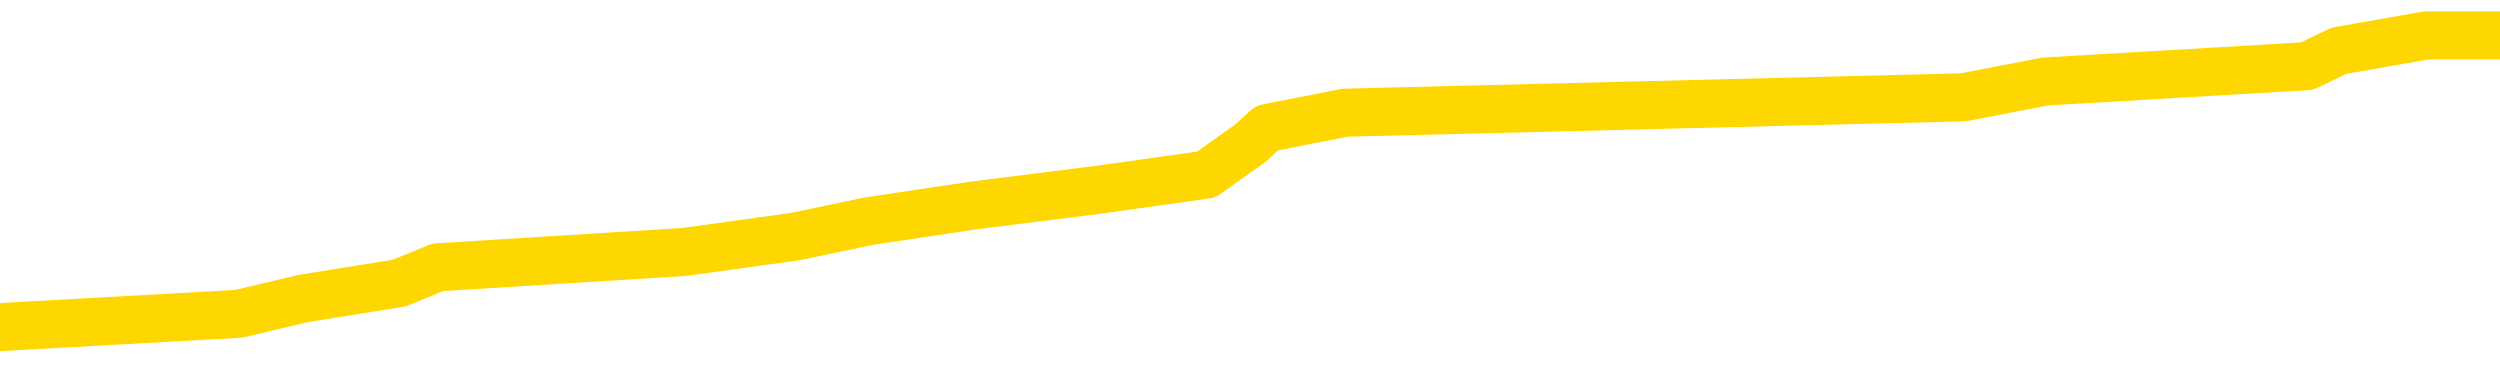 <svg xmlns="http://www.w3.org/2000/svg" version="1.1" viewBox="0 0 6500 1000">
	<path fill="none" stroke="gold" stroke-width="125" stroke-linecap="round" stroke-linejoin="round" d="M0 105967  L-911935 105967 L-911751 105927 L-911261 105846 L-910967 105806 L-910656 105725 L-910421 105685 L-910368 105605 L-910309 105524 L-910156 105484 L-910115 105404 L-909982 105363 L-909690 105323 L-909149 105323 L-908539 105283 L-908491 105283 L-907851 105243 L-907818 105243 L-907292 105243 L-907160 105202 L-906769 105122 L-906441 105041 L-906324 104961 L-906113 104880 L-905396 104880 L-904826 104840 L-904719 104840 L-904544 104800 L-904323 104719 L-903921 104679 L-903896 104599 L-902968 104518 L-902880 104438 L-902798 104357 L-902728 104277 L-902431 104237 L-902279 104156 L-900388 104196 L-900288 104196 L-900025 104196 L-899732 104237 L-899590 104156 L-899341 104156 L-899306 104116 L-899147 104076 L-898684 103995 L-898431 103955 L-898219 103874 L-897967 103834 L-897618 103794 L-896691 103713 L-896597 103633 L-896187 103593 L-895016 103512 L-893827 103472 L-893734 103391 L-893707 103311 L-893441 103230 L-893142 103150 L-893013 103070 L-892976 102989 L-892161 102989 L-891777 103029 L-890717 103070 L-890655 103070 L-890390 103874 L-889919 104639 L-889727 105404 L-889463 106168 L-889126 106128 L-888991 106088 L-888535 106047 L-887792 106007 L-887774 105967 L-887609 105886 L-887541 105886 L-887025 105846 L-885996 105846 L-885800 105806 L-885311 105766 L-884949 105725 L-884541 105725 L-884155 105766 L-882452 105766 L-882354 105766 L-882282 105766 L-882220 105766 L-882036 105725 L-881700 105725 L-881059 105685 L-880982 105645 L-880921 105645 L-880734 105605 L-880655 105605 L-880478 105564 L-880458 105524 L-880228 105524 L-879840 105484 L-878952 105484 L-878912 105444 L-878824 105404 L-878797 105323 L-877789 105283 L-877639 105202 L-877615 105162 L-877482 105122 L-877442 105082 L-876184 105041 L-876126 105041 L-875586 105001 L-875534 105001 L-875487 105001 L-875092 104961 L-874953 104921 L-874753 104880 L-874606 104880 L-874441 104880 L-874165 104921 L-873806 104921 L-873253 104880 L-872608 104840 L-872350 104760 L-872196 104719 L-871795 104679 L-871755 104639 L-871634 104599 L-871573 104639 L-871559 104639 L-871465 104639 L-871172 104599 L-871020 104438 L-870690 104357 L-870612 104277 L-870536 104237 L-870310 104116 L-870243 104035 L-870015 103955 L-869963 103874 L-869798 103834 L-868792 103794 L-868609 103754 L-868058 103713 L-867665 103633 L-867268 103593 L-866418 103512 L-866339 103472 L-865760 103432 L-865319 103432 L-865078 103391 L-864921 103391 L-864520 103311 L-864499 103311 L-864054 103271 L-863649 103230 L-863513 103150 L-863338 103070 L-863202 102989 L-862951 102909 L-861951 102868 L-861869 102828 L-861734 102788 L-861695 102748 L-860805 102707 L-860590 102667 L-860146 102627 L-860029 102587 L-859972 102546 L-859296 102546 L-859196 102506 L-859167 102506 L-857825 102466 L-857419 102426 L-857380 102385 L-856452 102345 L-856353 102305 L-856220 102265 L-855816 102224 L-855790 102184 L-855697 102144 L-855481 102104 L-855070 102023 L-853916 101943 L-853624 101862 L-853596 101782 L-852988 101742 L-852737 101661 L-852718 101621 L-851788 101581 L-851737 101500 L-851615 101460 L-851597 101379 L-851441 101339 L-851266 101259 L-851129 101218 L-851073 101178 L-850965 101138 L-850880 101098 L-850647 101057 L-850572 101017 L-850263 100977 L-850145 100937 L-849976 100896 L-849884 100856 L-849782 100856 L-849758 100816 L-849681 100816 L-849583 100736 L-849217 100695 L-849112 100655 L-848608 100615 L-848157 100575 L-848118 100534 L-848094 100494 L-848054 100454 L-847925 100414 L-847824 100373 L-847383 100333 L-847100 100293 L-846508 100253 L-846377 100212 L-846103 100132 L-845951 100092 L-845797 100051 L-845712 99971 L-845634 99931 L-845448 99890 L-845398 99890 L-845370 99850 L-845291 99810 L-845268 99770 L-844984 99689 L-844380 99609 L-843385 99569 L-843087 99528 L-842353 99488 L-842109 99448 L-842019 99408 L-841441 99367 L-840743 99327 L-839991 99287 L-839672 99247 L-839289 99166 L-839212 99126 L-838578 99086 L-838392 99045 L-838305 99045 L-838175 99045 L-837862 99005 L-837813 98965 L-837671 98925 L-837649 98884 L-836682 98844 L-836136 98804 L-835658 98804 L-835597 98804 L-835273 98804 L-835252 98764 L-835189 98764 L-834979 98723 L-834902 98683 L-834848 98643 L-834825 98603 L-834786 98562 L-834770 98522 L-834013 98482 L-833997 98442 L-833197 98402 L-833045 98361 L-832139 98321 L-831633 98281 L-831404 98200 L-831362 98200 L-831247 98160 L-831071 98120 L-830316 98160 L-830182 98120 L-830018 98080 L-829700 98039 L-829523 97959 L-828501 97878 L-828478 97798 L-828227 97758 L-828014 97677 L-827380 97637 L-827142 97556 L-827109 97476 L-826931 97395 L-826851 97315 L-826761 97275 L-826697 97194 L-826257 97114 L-826233 97074 L-825692 97033 L-825436 96993 L-824942 96953 L-824064 96913 L-824028 96872 L-823975 96832 L-823934 96792 L-823817 96752 L-823540 96711 L-823333 96631 L-823136 96550 L-823113 96470 L-823062 96389 L-823023 96349 L-822945 96309 L-822348 96228 L-822287 96188 L-822184 96148 L-822030 96108 L-821398 96068 L-820717 96027 L-820414 95947 L-820068 95907 L-819870 95866 L-819822 95786 L-819501 95746 L-818874 95705 L-818727 95665 L-818691 95625 L-818633 95585 L-818556 95504 L-818315 95504 L-818227 95464 L-818133 95424 L-817839 95383 L-817705 95343 L-817645 95303 L-817608 95222 L-817335 95222 L-816329 95182 L-816154 95142 L-816103 95142 L-815810 95102 L-815618 95021 L-815285 94981 L-814778 94941 L-814216 94860 L-814201 94780 L-814185 94740 L-814084 94659 L-813970 94579 L-813931 94498 L-813893 94458 L-813827 94458 L-813799 94418 L-813660 94458 L-813368 94458 L-813317 94458 L-813212 94458 L-812948 94418 L-812483 94377 L-812338 94377 L-812284 94297 L-812227 94257 L-812036 94216 L-811670 94176 L-811456 94176 L-811261 94176 L-811203 94176 L-811144 94096 L-810990 94055 L-810721 94015 L-810291 94216 L-810276 94216 L-810199 94176 L-810134 94136 L-810005 93854 L-809981 93814 L-809697 93774 L-809650 93734 L-809595 93693 L-809133 93653 L-809094 93653 L-809053 93613 L-808863 93573 L-808382 93532 L-807895 93492 L-807879 93452 L-807841 93412 L-807584 93371 L-807507 93291 L-807277 93251 L-807261 93170 L-806967 93090 L-806524 93049 L-806077 93009 L-805573 92969 L-805419 92929 L-805133 92888 L-805092 92808 L-804761 92768 L-804539 92727 L-804022 92647 L-803947 92607 L-803699 92526 L-803504 92446 L-803444 92406 L-802668 92365 L-802594 92365 L-802363 92325 L-802347 92325 L-802285 92285 L-802089 92245 L-801625 92245 L-801602 92204 L-801472 92204 L-800171 92204 L-800155 92204 L-800078 92164 L-799984 92164 L-799767 92164 L-799614 92124 L-799436 92164 L-799382 92204 L-799095 92245 L-799056 92245 L-798686 92245 L-798246 92245 L-798063 92245 L-797742 92204 L-797447 92204 L-797001 92124 L-796929 92084 L-796466 92003 L-796029 91963 L-795847 91923 L-794392 91842 L-794261 91802 L-793803 91721 L-793577 91681 L-793191 91601 L-792674 91520 L-791720 91440 L-790926 91359 L-790252 91319 L-789826 91239 L-789515 91198 L-789285 91078 L-788602 90957 L-788588 90836 L-788379 90675 L-788357 90635 L-788182 90554 L-787232 90514 L-786964 90434 L-786149 90393 L-785838 90313 L-785801 90273 L-785744 90192 L-785127 90152 L-784489 90072 L-782863 90031 L-782189 89991 L-781547 89991 L-781469 89991 L-781413 89991 L-781377 89991 L-781349 89951 L-781237 89870 L-781219 89830 L-781196 89790 L-781043 89750 L-780989 89669 L-780911 89629 L-780792 89589 L-780695 89548 L-780577 89508 L-780308 89428 L-780038 89387 L-780021 89307 L-779821 89267 L-779674 89186 L-779447 89146 L-779313 89106 L-779004 89065 L-778944 89025 L-778591 88945 L-778242 88905 L-778141 88864 L-778077 88784 L-778017 88744 L-777633 88663 L-777252 88623 L-777148 88583 L-776887 88542 L-776616 88462 L-776457 88422 L-776425 88381 L-776363 88341 L-776221 88301 L-776037 88261 L-775993 88220 L-775705 88220 L-775689 88180 L-775456 88180 L-775395 88140 L-775356 88140 L-774777 88100 L-774643 88059 L-774620 87898 L-774601 87617 L-774584 87295 L-774567 86973 L-774544 86651 L-774527 86410 L-774506 86128 L-774489 85846 L-774466 85685 L-774449 85524 L-774428 85404 L-774411 85323 L-774362 85202 L-774290 85082 L-774255 84880 L-774231 84719 L-774196 84558 L-774154 84397 L-774117 84317 L-774102 84156 L-774077 84035 L-774040 83955 L-774023 83834 L-774000 83754 L-773983 83673 L-773964 83593 L-773948 83512 L-773919 83391 L-773893 83271 L-773847 83230 L-773831 83150 L-773789 83110 L-773741 83029 L-773670 82949 L-773655 82868 L-773639 82788 L-773577 82748 L-773538 82707 L-773498 82667 L-773332 82627 L-773267 82587 L-773251 82546 L-773207 82466 L-773149 82426 L-772936 82385 L-772903 82345 L-772860 82305 L-772782 82265 L-772245 82224 L-772167 82184 L-772062 82104 L-771974 82063 L-771797 82023 L-771447 81983 L-771291 81943 L-770853 81903 L-770696 81862 L-770567 81822 L-769863 81742 L-769662 81701 L-768701 81621 L-768219 81581 L-768120 81581 L-768027 81540 L-767782 81500 L-767709 81460 L-767266 81379 L-767170 81339 L-767155 81299 L-767139 81259 L-767114 81218 L-766648 81178 L-766431 81138 L-766292 81098 L-765998 81057 L-765909 81017 L-765868 80977 L-765838 80937 L-765666 80896 L-765607 80856 L-765531 80816 L-765450 80776 L-765380 80776 L-765071 80736 L-764986 80695 L-764772 80655 L-764737 80615 L-764054 80575 L-763955 80534 L-763750 80494 L-763703 80454 L-763425 80414 L-763363 80373 L-763346 80293 L-763268 80253 L-762959 80172 L-762935 80132 L-762881 80051 L-762858 80011 L-762736 79971 L-762600 79890 L-762356 79850 L-762230 79850 L-761583 79810 L-761568 79810 L-761543 79810 L-761362 79729 L-761286 79689 L-761195 79649 L-760767 79609 L-760351 79569 L-759958 79488 L-759879 79448 L-759860 79408 L-759497 79367 L-759261 79327 L-759032 79287 L-758719 79247 L-758641 79206 L-758561 79126 L-758383 79045 L-758367 79005 L-758101 78925 L-758021 78884 L-757791 78844 L-757565 78804 L-757250 78804 L-757074 78764 L-756713 78764 L-756321 78723 L-756252 78643 L-756188 78603 L-756048 78522 L-755996 78482 L-755895 78402 L-755393 78361 L-755195 78321 L-754949 78281 L-754763 78241 L-754464 78200 L-754388 78160 L-754221 78080 L-753337 78039 L-753309 77959 L-753186 77878 L-752607 77838 L-752529 77798 L-751816 77798 L-751504 77798 L-751291 77798 L-751274 77798 L-750887 77798 L-750362 77717 L-749916 77677 L-749586 77637 L-749434 77597 L-749108 77597 L-748929 77556 L-748848 77556 L-748642 77476 L-748466 77436 L-747537 77395 L-746648 77355 L-746609 77315 L-746381 77315 L-746002 77275 L-745214 77235 L-744980 77194 L-744904 77154 L-744546 77114 L-743975 77033 L-743708 76993 L-743321 76953 L-743217 76953 L-743048 76953 L-742429 76953 L-742218 76953 L-741910 76953 L-741857 76913 L-741729 76872 L-741676 76832 L-741557 76792 L-741221 76711 L-740262 76671 L-740130 76591 L-739928 76550 L-739297 76510 L-738986 76470 L-738572 76430 L-738545 76389 L-738399 76349 L-737979 76309 L-736646 76309 L-736600 76269 L-736471 76188 L-736454 76148 L-735876 76068 L-735671 76027 L-735641 75987 L-735600 75947 L-735543 75907 L-735505 75866 L-735427 75826 L-735284 75786 L-734830 75746 L-734711 75705 L-734426 75665 L-734054 75625 L-733957 75585 L-733631 75544 L-733276 75504 L-733106 75464 L-733059 75424 L-732950 75383 L-732861 75343 L-732833 75303 L-732757 75222 L-732453 75182 L-732419 75102 L-732348 75061 L-731980 75021 L-731644 74981 L-731563 74981 L-731344 74941 L-731172 74901 L-731145 74860 L-730647 74820 L-730098 74740 L-729218 74699 L-729119 74619 L-729042 74579 L-728768 74538 L-728521 74458 L-728447 74418 L-728385 74337 L-728266 74297 L-728224 74257 L-728114 74216 L-728037 74136 L-727336 74096 L-727091 74055 L-727051 74015 L-726895 73975 L-726295 73975 L-726069 73975 L-725977 73975 L-725501 73975 L-724904 73894 L-724384 73854 L-724363 73814 L-724218 73774 L-723898 73774 L-723356 73774 L-723124 73774 L-722953 73774 L-722467 73734 L-722239 73693 L-722154 73653 L-721808 73613 L-721482 73613 L-720959 73573 L-720632 73532 L-720031 73492 L-719834 73412 L-719782 73371 L-719741 73331 L-719460 73291 L-718776 73210 L-718465 73170 L-718441 73090 L-718249 73049 L-718027 73009 L-717941 72969 L-717277 72888 L-717253 72848 L-717031 72768 L-716701 72727 L-716349 72647 L-716144 72607 L-715912 72526 L-715654 72486 L-715464 72406 L-715417 72365 L-715190 72325 L-715155 72285 L-714999 72245 L-714784 72204 L-714611 72164 L-714520 72124 L-714243 72084 L-713999 72043 L-713683 72003 L-713257 72003 L-713220 72003 L-712737 72003 L-712503 72003 L-712291 71963 L-712065 71923 L-711515 71923 L-711268 71882 L-710434 71882 L-710378 71842 L-710357 71802 L-710199 71762 L-709737 71721 L-709697 71681 L-709357 71601 L-709223 71560 L-709001 71520 L-708428 71480 L-707956 71440 L-707762 71400 L-707569 71359 L-707379 71319 L-707278 71279 L-706910 71239 L-706863 71198 L-706782 71158 L-705488 71118 L-705440 71078 L-705172 71078 L-705027 71078 L-704476 71078 L-704359 71037 L-704277 70997 L-703918 70957 L-703694 70917 L-703413 70876 L-703084 70796 L-702576 70756 L-702463 70715 L-702385 70675 L-702220 70635 L-701926 70635 L-701457 70635 L-701261 70675 L-701210 70675 L-700560 70635 L-700438 70595 L-699984 70595 L-699949 70554 L-699480 70514 L-699370 70474 L-699353 70434 L-699137 70434 L-698956 70393 L-698425 70393 L-697395 70393 L-697196 70353 L-696737 70313 L-695789 70232 L-695690 70192 L-695336 70112 L-695276 70072 L-695261 70031 L-695226 69991 L-694857 69951 L-694737 69911 L-694495 69870 L-694331 69830 L-694143 69790 L-694023 69750 L-692952 69669 L-692094 69629 L-691882 69548 L-691784 69508 L-691610 69428 L-691277 69387 L-691205 69347 L-691148 69307 L-690972 69307 L-690583 69267 L-690348 69226 L-690237 69186 L-690120 69146 L-689139 69106 L-689113 69065 L-688519 68985 L-688486 68985 L-688338 68945 L-688053 68905 L-687142 68905 L-686196 68905 L-686043 68864 L-685940 68864 L-685808 68824 L-685665 68784 L-685639 68744 L-685525 68703 L-685306 68663 L-684625 68623 L-684496 68583 L-684192 68542 L-683952 68462 L-683620 68422 L-682981 68381 L-682639 68301 L-682577 68261 L-682421 68261 L-681500 68261 L-681029 68261 L-680986 68261 L-680973 68220 L-680932 68180 L-680909 68140 L-680883 68100 L-680739 68059 L-680316 68019 L-679981 68019 L-679790 67979 L-679361 67979 L-679173 67939 L-678784 67858 L-678250 67818 L-677877 67778 L-677856 67778 L-677606 67738 L-677488 67697 L-677412 67657 L-677276 67617 L-677237 67577 L-677157 67536 L-676762 67496 L-676267 67456 L-676155 67375 L-675982 67335 L-675673 67295 L-675226 67255 L-674903 67214 L-674760 67134 L-674333 67053 L-674180 66973 L-674125 66892 L-673311 66852 L-673291 66812 L-672919 66772 L-672863 66772 L-671733 66731 L-671666 66731 L-671107 66691 L-670913 66651 L-670776 66611 L-670543 66571 L-670196 66530 L-670161 66450 L-670126 66410 L-670058 66329 L-669709 66289 L-669537 66249 L-669052 66208 L-669035 66168 L-668710 66128 L-668553 66088 L-667412 66007 L-667387 65967 L-667195 65886 L-667002 65846 L-666752 65806 L-666735 65766 L-665714 65725 L-665417 65685 L-665341 65645 L-665205 65564 L-665029 65524 L-664453 65444 L-664237 65404 L-664173 65363 L-664043 65323 L-664006 65243 L-663482 65202 L-663345 81057 L-663330 81057 L-663307 81057 L-663287 81057 L-663060 65162 L-662284 65162 L-662243 65162 L-661875 65162 L-661796 65122 L-661744 65082 L-661071 65041 L-660329 65001 L-659904 65001 L-659456 64961 L-658395 64921 L-658083 64840 L-657673 64840 L-657601 64800 L-657077 64800 L-656982 64800 L-656964 64800 L-656519 64760 L-656334 64679 L-655554 64599 L-654881 64558 L-654469 64438 L-654237 64357 L-654097 64317 L-654015 64237 L-653995 64196 L-653919 64196 L-653791 64156 L-653474 64196 L-653249 64196 L-652924 64156 L-652862 64156 L-652492 64156 L-652459 64156 L-652251 64156 L-651583 64156 L-651506 64156 L-651348 64076 L-651237 64076 L-650911 64035 L-650756 63995 L-650415 63995 L-650358 63915 L-650019 63834 L-649816 63794 L-649763 63713 L-648387 63673 L-648257 63633 L-647823 63593 L-647503 63552 L-646675 63472 L-646552 63432 L-645821 63351 L-645665 63271 L-645625 63230 L-645571 63190 L-645548 63150 L-645434 63110 L-645137 63070 L-644847 63029 L-644793 62989 L-644672 62949 L-644642 62909 L-644543 62868 L-644099 62868 L-643947 62828 L-643111 62828 L-642569 62788 L-642235 62788 L-642219 62748 L-642143 62707 L-642027 62667 L-641833 62627 L-641568 62587 L-640734 62546 L-640638 62506 L-640116 62466 L-640074 62426 L-639975 62385 L-639147 62385 L-639012 62345 L-638673 62345 L-638119 62305 L-637739 62265 L-637576 62224 L-637266 62184 L-636454 62144 L-636148 62104 L-635879 62104 L-635558 62104 L-635237 62144 L-634961 62144 L-634133 62063 L-634038 62023 L-633945 61903 L-633841 61782 L-633454 61661 L-632974 61581 L-632957 61540 L-632839 61500 L-632471 61420 L-632376 61379 L-631542 61299 L-631465 61259 L-631166 61218 L-631075 61178 L-630668 61098 L-630557 61017 L-629858 60977 L-629385 60937 L-629325 60896 L-629106 60816 L-628832 60776 L-628719 60736 L-627692 60695 L-627305 60655 L-627285 60615 L-626952 60575 L-626708 60534 L-626274 60494 L-626164 60454 L-626047 60414 L-625595 60333 L-625005 60293 L-624668 60253 L-622775 60212 L-622662 60132 L-622450 60092 L-621132 60051 L-621025 50997 L-620959 42063 L-620923 33814 L-620861 33814 L-620362 42788 L-619687 51641 L-619665 59810 L-619394 59729 L-618426 59729 L-617737 59689 L-617575 59649 L-617034 59609 L-616944 59569 L-615925 59528 L-614977 59448 L-614612 59488 L-614509 59528 L-613921 59528 L-613861 59528 L-613761 59488 L-613320 59408 L-613213 59367 L-612771 59327 L-611771 59206 L-611515 59086 L-611412 58965 L-611282 58884 L-610915 58804 L-610335 58723 L-610304 58683 L-609988 58643 L-608005 58603 L-607889 58562 L-607822 58562 L-607463 58522 L-605844 58482 L-605667 58482 L-605522 58482 L-604700 58522 L-604647 58562 L-604593 58562 L-604159 58562 L-603178 58603 L-603104 58603 L-602020 58562 L-601807 58562 L-601090 58482 L-600702 58442 L-600483 58361 L-600164 58281 L-599670 58200 L-599542 58160 L-599313 58080 L-599081 57999 L-599022 57959 L-598732 57919 L-598460 57838 L-597430 57798 L-595765 57758 L-595346 57717 L-595209 57677 L-595053 57677 L-594747 57637 L-594519 57556 L-594361 57516 L-594202 57436 L-594032 57355 L-593985 57315 L-593932 57275 L-593910 57275 L-593524 57235 L-593274 57235 L-593004 57235 L-592843 57235 L-592753 57235 L-591094 57235 L-590929 57275 L-590549 57235 L-590089 57235 L-589480 57154 L-588387 57114 L-587955 57074 L-587924 57033 L-587862 56993 L-587844 56953 L-586141 56913 L-586099 56872 L-585632 56832 L-585445 56792 L-585413 56711 L-584818 56671 L-584768 56631 L-584445 56591 L-584395 56550 L-584184 56510 L-584166 56470 L-583900 56389 L-583847 56349 L-583378 56309 L-582868 56228 L-582789 56228 L-582495 56188 L-582479 56148 L-582440 56108 L-582369 56068 L-582212 56027 L-581266 56027 L-581209 56027 L-580688 56027 L-580496 55987 L-580395 55987 L-580169 55947 L-579659 55947 L-579271 57033 L-579202 57033 L-578853 56993 L-578496 56953 L-577368 55786 L-577316 55705 L-577090 55665 L-577056 55625 L-576931 55544 L-576833 55544 L-576568 55544 L-575827 55585 L-575249 55585 L-574956 55585 L-574250 55585 L-574071 55544 L-574048 55544 L-573412 55504 L-573100 55464 L-572704 55464 L-572674 55424 L-572653 55383 L-572500 55343 L-571815 55343 L-571798 55343 L-571458 55343 L-571186 55303 L-571148 55263 L-571092 55182 L-571070 55142 L-570998 55102 L-570666 55061 L-570560 55021 L-570531 54941 L-570333 54901 L-570181 54860 L-569312 54820 L-568750 54740 L-568734 54740 L-568633 54699 L-568530 54740 L-568384 54740 L-568306 54740 L-568268 54699 L-568212 54659 L-568139 54619 L-567994 54579 L-567512 54579 L-567108 54538 L-566241 54579 L-566221 54579 L-565964 54579 L-565887 54579 L-565858 54538 L-565848 54458 L-565831 54418 L-565538 54377 L-565498 54337 L-565426 54297 L-565353 54257 L-565148 54216 L-564988 54096 L-564686 53975 L-564609 53814 L-564592 53693 L-564375 53613 L-564144 53613 L-564034 53653 L-563664 53693 L-563506 53693 L-563275 53693 L-563106 53693 L-562961 53653 L-562829 53613 L-561553 53532 L-561150 53452 L-561089 53412 L-560972 53331 L-560547 53291 L-560532 53210 L-560470 53170 L-560197 53090 L-560084 53049 L-559802 52969 L-559525 52929 L-559099 52848 L-559077 52808 L-558999 52768 L-558873 52727 L-558287 52687 L-557896 52647 L-557560 52607 L-556971 52567 L-556869 52567 L-556698 52526 L-556562 52526 L-555734 52486 L-554549 52446 L-554513 52406 L-554458 52406 L-554237 52365 L-554032 52365 L-553877 52365 L-553621 52325 L-553544 52285 L-553001 52245 L-552965 52204 L-552716 52164 L-552329 52124 L-551503 52084 L-551145 52043 L-550834 52043 L-550576 52003 L-550353 51963 L-549946 51923 L-549830 51882 L-549647 51842 L-549594 51842 L-549405 51802 L-549234 51762 L-549205 51721 L-548925 51681 L-548615 51641 L-548477 51601 L-548167 51560 L-547973 51560 L-547958 51520 L-547238 51520 L-547105 51440 L-546807 51400 L-546716 51359 L-546116 51359 L-546077 51319 L-545999 51279 L-545379 51239 L-545227 51158 L-545186 51118 L-544876 51078 L-544684 51037 L-544491 50957 L-544435 50876 L-544127 50836 L-544075 50796 L-544020 50836 L-543994 50836 L-543869 50836 L-543059 50796 L-542982 50756 L-542442 50715 L-542173 50675 L-541513 50635 L-540606 50595 L-540365 50554 L-539832 50514 L-539615 50474 L-538508 50514 L-538457 50514 L-537682 50514 L-537134 50474 L-537023 50434 L-536870 50353 L-536815 50313 L-536649 50273 L-536272 50232 L-535825 50192 L-535770 50152 L-535616 50112 L-534936 50072 L-534715 50031 L-534198 49991 L-533349 49911 L-533333 49870 L-531542 49830 L-530987 49790 L-530870 49750 L-529864 49709 L-529828 49669 L-529595 49669 L-529502 49669 L-529462 49669 L-529130 49629 L-528778 49589 L-528513 49508 L-528227 49468 L-527916 49387 L-527662 49307 L-527568 49267 L-527078 49226 L-526871 49186 L-526305 49146 L-526191 49186 L-525839 49146 L-525788 49146 L-525748 49146 L-525145 49065 L-524411 48985 L-523830 48905 L-523594 48824 L-523054 48703 L-522901 48623 L-522399 48583 L-522190 48502 L-522167 48502 L-522108 48462 L-521145 48462 L-520968 48422 L-520526 48381 L-520502 48301 L-520346 48261 L-520265 48261 L-520115 48301 L-519468 48301 L-519418 48261 L-518298 48220 L-517314 48180 L-517252 48140 L-516532 48100 L-515667 48059 L-515288 48019 L-515069 48019 L-514310 47979 L-514258 47939 L-513949 47858 L-513097 47858 L-512904 47818 L-512727 47778 L-512503 47778 L-512376 47738 L-512184 47738 L-511952 47697 L-511782 47738 L-511496 47697 L-511216 47697 L-511133 47657 L-510963 47617 L-510946 47536 L-510792 47496 L-510753 47456 L-509977 47416 L-509901 47416 L-509669 47335 L-509242 47295 L-508896 47255 L-508313 47214 L-508044 47214 L-507786 47214 L-507656 47134 L-507640 47094 L-507526 47053 L-507502 47013 L-507268 46973 L-507232 46933 L-505916 46933 L-505860 46892 L-505181 46812 L-504609 46812 L-504483 46812 L-504330 46812 L-504253 46812 L-503941 46731 L-503668 46691 L-503579 46611 L-503477 46611 L-502550 46571 L-502473 46571 L-502109 46571 L-502085 46530 L-502048 46490 L-501273 46410 L-501181 46369 L-501041 46329 L-500639 46289 L-500378 46289 L-500134 46329 L-499920 46289 L-499839 46289 L-499763 46289 L-499687 46289 L-499500 46329 L-499433 46329 L-499184 46329 L-499129 46289 L-498991 46249 L-498912 46168 L-498798 46128 L-498575 46088 L-498411 46047 L-498370 46007 L-498200 45967 L-497830 45927 L-497815 45886 L-497699 45846 L-496977 45806 L-496941 45766 L-496809 45766 L-496461 45725 L-496049 45725 L-496013 45725 L-495935 45685 L-495896 45645 L-495532 45605 L-495328 45564 L-495313 45524 L-494967 45484 L-494619 45484 L-494293 45484 L-494192 45444 L-494039 45444 L-493844 45404 L-493613 45404 L-493520 45404 L-493365 45404 L-493287 45404 L-493247 45363 L-493133 45323 L-493110 45283 L-492859 45283 L-492720 45202 L-492142 45082 L-491314 45001 L-490826 44921 L-490705 44880 L-490667 44840 L-490654 44800 L-490502 44719 L-490401 44639 L-490168 44599 L-489778 44518 L-489473 44478 L-489458 44438 L-489287 44397 L-489048 44317 L-488452 44317 L-487848 44277 L-487809 44277 L-487768 44277 L-487615 44237 L-487562 44196 L-487499 44156 L-487431 44116 L-487376 44035 L-487351 43995 L-487304 43955 L-487210 43874 L-487073 43834 L-486919 43794 L-486787 43754 L-486747 43754 L-486711 43713 L-486649 43673 L-486376 43593 L-486061 43552 L-486020 43472 L-485935 43432 L-485758 43391 L-485520 43351 L-485163 43311 L-485133 43271 L-484564 43230 L-484441 43190 L-484205 43150 L-484182 43150 L-483901 43110 L-483615 43110 L-483360 43110 L-482788 43070 L-482491 43029 L-482415 42989 L-481716 42949 L-481638 42909 L-481603 42868 L-481577 42828 L-481526 42748 L-481332 42707 L-481191 42627 L-481156 42587 L-481115 42546 L-480520 42506 L-480288 42466 L-480004 42748 L-479950 42989 L-479876 43271 L-479798 43512 L-479561 43432 L-479318 43391 L-479182 43351 L-479076 43311 L-478996 43271 L-478609 43190 L-478482 43150 L-478329 43110 L-478291 43070 L-478146 43029 L-477924 42989 L-477750 42949 L-477681 42909 L-476860 42828 L-476844 42828 L-476549 42788 L-475761 42748 L-475451 42748 L-475305 42707 L-475077 42667 L-474876 42587 L-473939 42546 L-473903 42506 L-473880 42466 L-473839 42385 L-473571 42345 L-472974 42305 L-472910 42265 L-472875 42224 L-472858 42184 L-472163 42184 L-471962 42184 L-471930 42184 L-471596 42184 L-471488 42144 L-470864 42063 L-470360 42023 L-470322 41943 L-469880 41943 L-469784 41903 L-469625 41903 L-469312 41903 L-469300 41903 L-468859 41943 L-468378 41983 L-468248 41983 L-467928 41983 L-467860 41943 L-467556 41943 L-467380 41903 L-467186 41862 L-466944 41782 L-466746 41701 L-466720 41621 L-466142 41581 L-466072 41540 L-465663 41500 L-465608 41460 L-465562 41420 L-465198 41379 L-465052 41339 L-464847 41299 L-464750 41299 L-464595 41259 L-464534 41218 L-464386 41138 L-464285 41098 L-463729 41098 L-463706 41178 L-463534 41218 L-462992 41259 L-462931 41259 L-462877 41178 L-462849 41098 L-462778 41057 L-462761 40977 L-462698 40937 L-462661 40856 L-462507 40816 L-462181 40776 L-461615 40736 L-461600 40695 L-461538 40615 L-461437 40534 L-461391 40534 L-461148 40494 L-460726 40494 L-460571 40494 L-458829 40414 L-458288 40373 L-457344 40333 L-456935 40293 L-456394 40212 L-456198 40172 L-456029 40132 L-455733 40092 L-455619 40051 L-455603 40051 L-455449 40011 L-455309 39971 L-455232 39890 L-455100 39890 L-454752 39890 L-454382 39931 L-453784 39931 L-453608 39931 L-453452 39890 L-453183 39850 L-453031 39850 L-452740 39971 L-452716 40051 L-452634 40132 L-452406 40212 L-451706 40172 L-451580 40132 L-451148 40092 L-451054 40051 L-449849 40051 L-449800 40011 L-449507 40011 L-449103 39971 L-448828 39890 L-448808 39850 L-448691 39810 L-448615 39770 L-448433 39729 L-447953 39689 L-447502 39609 L-447092 39569 L-447061 39528 L-446643 39488 L-446529 39488 L-446411 39488 L-446395 39488 L-446201 39448 L-446180 39367 L-445947 39327 L-445504 39287 L-445185 39206 L-444720 39206 L-444554 39166 L-444400 39126 L-444244 39126 L-443790 39126 L-443471 39126 L-443416 39166 L-443045 39166 L-443007 39206 L-442681 39206 L-442564 39166 L-442466 39126 L-442140 39045 L-441752 39005 L-441492 38965 L-441133 38884 L-440877 38844 L-438707 38804 L-438657 38764 L-438635 38723 L-438223 38723 L-438162 38723 L-438091 38764 L-437861 38764 L-437550 38723 L-437247 38643 L-437202 38603 L-436894 38562 L-436761 38522 L-436545 38482 L-435833 38442 L-435678 38442 L-435539 38402 L-435390 38402 L-435369 38402 L-435175 38361 L-435150 38321 L-435059 38281 L-435037 38241 L-435020 38200 L-434920 38160 L-433992 38120 L-433534 38120 L-432442 38039 L-432019 38039 L-431615 37999 L-431577 37959 L-431323 37919 L-430549 37838 L-430532 37798 L-430508 37758 L-430315 37717 L-429578 37677 L-429309 37637 L-429269 37597 L-428870 37516 L-428845 37476 L-428056 37436 L-427376 37395 L-426005 37355 L-425735 37315 L-425686 37275 L-425148 37194 L-425115 37154 L-425014 37074 L-424690 37033 L-424610 36993 L-424342 36993 L-423429 36953 L-423290 36953 L-423041 36872 L-422496 36872 L-422074 36832 L-421881 36792 L-421865 36792 L-421728 36711 L-421634 36671 L-421506 36631 L-421246 36591 L-421221 36510 L-421130 36470 L-420820 36430 L-420760 36389 L-420643 36389 L-420293 36389 L-419482 36389 L-419251 36309 L-418422 36309 L-418190 36228 L-417973 36188 L-417455 36188 L-416817 36148 L-416401 36108 L-416078 36068 L-415598 36027 L-415172 36027 L-415111 35987 L-414762 35987 L-414722 35947 L-414708 35907 L-414608 35826 L-414563 35826 L-414078 35786 L-413276 35786 L-412942 35786 L-411860 35746 L-411380 35705 L-411358 35665 L-411217 35625 L-410662 35585 L-409965 35544 L-409656 35504 L-409434 35464 L-409330 35424 L-409227 35343 L-408556 35303 L-408462 35263 L-408440 35263 L-408363 35222 L-408185 35222 L-408013 35222 L-407832 35182 L-407818 35142 L-407742 35102 L-407578 35061 L-407063 35021 L-407047 34981 L-406907 34981 L-406544 34941 L-406520 34941 L-406389 34901 L-406365 34860 L-406003 34820 L-405477 34740 L-405383 34699 L-405168 34619 L-405074 34579 L-405050 34538 L-404585 34498 L-404508 34498 L-404106 34458 L-403656 34458 L-402404 34418 L-402365 34377 L-401934 34337 L-401901 34297 L-401182 34257 L-401006 34216 L-400870 34176 L-400563 34136 L-400508 34096 L-400484 34015 L-400467 33935 L-400293 33894 L-400103 33854 L-399596 33854 L-399222 33532 L-398884 33170 L-398845 32848 L-398126 32567 L-398032 32526 L-397994 32486 L-397452 32486 L-397429 32446 L-397026 32406 L-396601 32365 L-396330 32365 L-396150 32325 L-395904 32245 L-395881 32204 L-395824 32124 L-395208 32084 L-394705 32043 L-394318 32043 L-393699 32084 L-393483 32084 L-393328 32124 L-392035 32043 L-391936 32003 L-391494 31923 L-391162 31882 L-390862 31802 L-390619 31762 L-389885 31681 L-389305 31641 L-388476 31601 L-388376 31560 L-387818 31520 L-387680 31480 L-386038 31440 L-385977 31440 L-385883 31440 L-384916 31440 L-384739 31400 L-384452 31400 L-384234 31400 L-384156 31359 L-383885 31359 L-383769 31319 L-383616 31279 L-383306 31239 L-383228 31198 L-383137 31198 L-383059 31158 L-382943 31158 L-382764 31118 L-382672 31078 L-382634 31037 L-382131 31037 L-381912 30997 L-381782 30997 L-381627 30957 L-381573 30917 L-381448 30917 L-381063 30876 L-380555 30836 L-380483 30796 L-380002 30756 L-379925 30715 L-379825 30715 L-379592 30675 L-379127 30675 L-378897 30675 L-378880 30675 L-378648 30675 L-378494 30675 L-378432 30675 L-378239 30635 L-377968 30554 L-377217 30514 L-376264 30514 L-376227 30474 L-376003 30474 L-375563 30474 L-375282 30393 L-374934 30353 L-373865 30313 L-372937 30313 L-372806 30313 L-372759 30313 L-372690 30273 L-372535 30273 L-372458 30192 L-372284 30112 L-371849 30031 L-371645 29991 L-371585 29911 L-371003 29870 L-370848 29790 L-370733 29750 L-370692 29709 L-370523 29669 L-370386 29629 L-370175 29548 L-370098 29508 L-370074 29468 L-369866 29387 L-369456 29347 L-369431 29307 L-369208 29267 L-369063 29226 L-369028 29186 L-369015 29146 L-368992 29106 L-368759 29065 L-368573 29025 L-368356 28985 L-368331 28945 L-367641 28905 L-367538 28864 L-367502 28824 L-367482 28784 L-367287 28744 L-367234 28703 L-367117 28623 L-367036 28623 L-366925 28583 L-366610 28542 L-366151 28502 L-365896 28462 L-365662 28381 L-365532 28341 L-365179 28301 L-365120 28261 L-364967 28220 L-364395 28140 L-364309 28100 L-364155 28019 L-363860 27939 L-363489 27858 L-363186 27778 L-363110 27738 L-362705 27697 L-362537 27697 L-362393 27697 L-361853 27697 L-361792 27697 L-361776 27617 L-361610 27577 L-361404 27536 L-361330 27536 L-361237 27496 L-360827 27456 L-360812 27416 L-360788 27416 L-360595 27375 L-360518 27738 L-360348 28100 L-360285 28422 L-360270 28784 L-359755 28744 L-359534 28703 L-358915 28623 L-358662 28583 L-358468 28542 L-358428 28502 L-358355 28502 L-358290 28502 L-357639 28502 L-357600 28542 L-357426 28542 L-357360 28542 L-356686 28542 L-356297 28462 L-356036 28422 L-355798 28381 L-355720 28301 L-355704 28220 L-355502 28180 L-355132 28100 L-354906 28059 L-354271 28019 L-354251 28019 L-353863 27979 L-353770 27979 L-353712 27939 L-353436 27898 L-353126 27898 L-353049 27858 L-352198 27898 L-351855 28100 L-351418 28341 L-350984 28542 L-350489 28744 L-350340 28703 L-350071 28744 L-348833 28784 L-348777 28864 L-347013 28905 L-346823 28864 L-345812 28824 L-345661 28784 L-345286 28864 L-344965 28945 L-344360 29025 L-344290 29106 L-344113 29065 L-343284 29025 L-343146 28985 L-342759 28945 L-342574 28905 L-342531 28864 L-342411 28824 L-342201 28784 L-341754 28703 L-341405 28663 L-341273 28623 L-340864 28583 L-340514 28583 L-340229 28542 L-340035 28502 L-339880 28502 L-339717 28462 L-339648 28422 L-339549 28422 L-339315 28381 L-339199 28381 L-339145 28341 L-338604 28341 L-338139 28301 L-336957 28301 L-336824 28301 L-336799 28301 L-336747 28301 L-336079 28301 L-335044 28220 L-334850 28180 L-334671 28140 L-334519 28140 L-334478 28100 L-334464 28100 L-334402 28059 L-334077 28019 L-332916 27979 L-332723 27939 L-332545 27898 L-331431 27858 L-330572 27818 L-330465 27818 L-329992 27778 L-329799 27778 L-327477 27738 L-327400 27697 L-327279 27617 L-327244 27577 L-327207 27496 L-327112 27375 L-326897 27295 L-326315 27214 L-325929 27174 L-325156 27134 L-325078 27094 L-324381 27094 L-323840 27094 L-323799 27053 L-323669 27053 L-323205 27013 L-323166 26973 L-323031 26933 L-322663 26892 L-322634 26852 L-322484 26852 L-322083 26812 L-320259 26852 L-319452 26812 L-318733 26812 L-318717 26812 L-318403 26731 L-317841 26691 L-317340 26651 L-316821 26611 L-316799 26571 L-315056 26530 L-314887 26490 L-314691 26450 L-313797 26410 L-313278 26329 L-313068 26289 L-312810 26249 L-312101 26208 L-311150 26168 L-310492 26128 L-310453 26047 L-310166 26007 L-310084 25967 L-309988 25967 L-309856 25927 L-309779 25927 L-309044 25927 L-308707 25886 L-308657 25927 L-308402 25927 L-308116 25886 L-307690 25886 L-307110 25846 L-306851 25846 L-306699 25806 L-306452 25806 L-306413 25806 L-305616 25766 L-305579 25725 L-305402 25725 L-304992 25645 L-304764 25645 L-304687 25645 L-304556 25645 L-304440 25605 L-304092 25564 L-304028 25524 L-303876 25484 L-303135 25444 L-303024 25404 L-302854 25363 L-302815 25323 L-302520 25323 L-302119 25323 L-301942 25323 L-301848 25323 L-301538 25283 L-300737 25243 L-300278 25162 L-299758 25122 L-299270 25082 L-298574 25041 L-297528 25001 L-297259 25001 L-297205 24961 L-297044 24961 L-296793 24961 L-296547 24921 L-296468 24880 L-296254 24800 L-295942 24760 L-295478 24679 L-295464 24639 L-295168 24639 L-295154 24599 L-294163 24558 L-293491 24518 L-293156 24438 L-292540 24438 L-292403 24397 L-291764 24357 L-291634 24317 L-290682 24237 L-290583 24156 L-290024 24116 L-289615 24116 L-289187 24116 L-289095 24076 L-288261 24076 L-287897 24076 L-287858 24116 L-287726 24156 L-287549 24156 L-287332 24156 L-287278 24116 L-287122 24035 L-286869 23995 L-285768 23955 L-285691 23915 L-285472 23874 L-285341 23794 L-285304 23754 L-285111 23713 L-285011 23673 L-284528 23633 L-284243 23593 L-284083 23552 L-283988 23472 L-283717 23432 L-283447 23391 L-283431 23230 L-283293 23110 L-283154 22989 L-282828 22828 L-282519 22748 L-282478 22707 L-282402 22627 L-282287 22587 L-281436 22506 L-281110 22466 L-280778 22426 L-280645 22426 L-280429 22426 L-280413 22426 L-279733 22426 L-279639 22345 L-279616 22305 L-279600 22224 L-279562 22184 L-279150 22104 L-278881 22063 L-278841 22023 L-278472 22023 L-278263 21983 L-277180 21983 L-277163 21943 L-277135 21903 L-277114 21903 L-276738 21822 L-276483 21782 L-276235 21701 L-276095 21621 L-275963 21581 L-275631 21540 L-275538 21500 L-275477 21460 L-274919 21420 L-274858 21379 L-274702 21339 L-274508 21299 L-274316 21259 L-274300 21218 L-274262 21178 L-274223 21138 L-273952 21098 L-273829 21057 L-273797 21017 L-273697 21017 L-273541 21017 L-273400 21017 L-273116 20977 L-272791 20977 L-272095 20937 L-272072 20937 L-271562 20937 L-270717 20937 L-270354 20896 L-270199 20856 L-269595 20856 L-269425 20856 L-269364 20856 L-269309 20816 L-268254 20776 L-268235 20776 L-267329 20776 L-267308 20776 L-267141 20736 L-266899 20736 L-266848 20695 L-266794 20615 L-266656 20575 L-266617 20534 L-265689 20494 L-265633 20494 L-265511 20494 L-265440 20494 L-265324 20494 L-265145 20534 L-264163 20494 L-264024 20494 L-263906 20414 L-263611 20333 L-263364 20293 L-263327 20253 L-263273 20293 L-263251 20293 L-263118 20293 L-263039 20293 L-262902 20253 L-262279 20253 L-262112 20212 L-261648 20212 L-261471 20132 L-261455 20092 L-261395 20051 L-261278 20011 L-260795 19971 L-260100 19931 L-259727 19890 L-259558 19850 L-258592 19810 L-258437 19770 L-258259 19770 L-258166 19729 L-257911 19729 L-257740 19729 L-257094 19689 L-257083 19689 L-256502 19649 L-256364 19649 L-256309 19569 L-255574 19528 L-255535 19488 L-255458 19488 L-254816 19448 L-254041 19448 L-253949 19408 L-253900 19408 L-253885 19367 L-253849 19367 L-253832 19287 L-253769 19247 L-253753 19206 L-253733 19206 L-253578 19166 L-253539 19126 L-253523 19086 L-253484 19045 L-253345 19005 L-253268 18965 L-252904 18925 L-252556 18884 L-251782 18844 L-251180 18804 L-250984 18764 L-250754 18764 L-250616 18723 L-249978 18723 L-249688 18683 L-249667 18683 L-249207 18643 L-248974 18643 L-248919 18603 L-248881 18562 L-248378 18522 L-247827 18482 L-247039 18442 L-245916 18442 L-245022 18402 L-244934 18402 L-244635 18361 L-244563 18321 L-244447 18281 L-243270 18241 L-242922 18200 L-242900 18160 L-242381 18120 L-242234 18080 L-242126 18039 L-241916 17999 L-241761 17959 L-241739 17919 L-241545 17878 L-241468 17838 L-241325 17798 L-240524 17758 L-240377 17717 L-240098 17677 L-239920 17637 L-239611 17597 L-238799 17556 L-237871 17556 L-236279 17516 L-236035 17476 L-235394 17436 L-235199 17395 L-235121 17355 L-234604 17315 L-234372 17315 L-234349 17275 L-234217 17275 L-233877 17235 L-233866 17194 L-233650 17154 L-233613 17114 L-233071 17074 L-232543 16993 L-232475 16953 L-232182 16913 L-231634 16832 L-231599 16792 L-231546 16752 L-231447 16671 L-231215 16671 L-230634 16671 L-230537 16711 L-230463 16711 L-230131 16671 L-229381 16631 L-229342 16591 L-228662 16591 L-228507 16591 L-228181 16550 L-227965 16510 L-227734 16510 L-227437 16470 L-227191 16430 L-226840 16389 L-226787 16349 L-226027 16309 L-225334 16228 L-224983 16148 L-224520 16108 L-223886 16068 L-223477 16027 L-223400 16068 L-222973 16068 L-222331 16027 L-222162 16027 L-221420 15987 L-221233 15947 L-220937 15907 L-220365 15866 L-220340 15826 L-219321 15826 L-218834 15786 L-218740 15786 L-218679 15746 L-218391 15705 L-218105 15665 L-218044 15625 L-217864 15625 L-217153 15585 L-216977 15544 L-216779 15504 L-216627 15464 L-216535 15424 L-216474 15383 L-215932 15383 L-215621 15343 L-215529 15263 L-215452 15182 L-214885 15142 L-214794 15142 L-214539 15061 L-214212 14981 L-214175 14860 L-214020 14740 L-213788 14699 L-213466 14659 L-212334 14619 L-212134 14579 L-211609 14538 L-211364 14538 L-211118 14498 L-211038 14458 L-211018 14377 L-210942 14337 L-210886 14257 L-210809 14216 L-210770 14176 L-210591 14096 L-210554 14055 L-210323 14015 L-209085 13975 L-208758 13935 L-208718 13854 L-207937 13814 L-207790 13774 L-206798 13734 L-206592 13734 L-206166 13734 L-206039 13734 L-205634 13774 L-205546 13734 L-204889 13693 L-204182 13653 L-203574 13613 L-203381 13573 L-203148 13492 L-202529 13452 L-202234 13371 L-201794 13331 L-201639 13291 L-201484 13251 L-200728 13170 L-200378 13130 L-199976 13130 L-199937 13090 L-198931 13090 L-198611 13090 L-198364 13049 L-197665 12969 L-197591 12929 L-197279 12888 L-196199 12848 L-196007 12808 L-195773 12808 L-195578 12768 L-195078 12727 L-194325 12727 L-194211 12727 L-194011 12727 L-193969 12687 L-193877 12647 L-193564 12607 L-193476 12567 L-193359 12526 L-193041 12526 L-192972 12486 L-192948 12446 L-192586 12406 L-192547 12365 L-192331 12325 L-191827 12365 L-191225 12406 L-191014 12486 L-190860 12526 L-190823 12526 L-190779 12446 L-190744 12406 L-190611 12365 L-190202 12325 L-189831 12285 L-189778 12245 L-189761 12204 L-189683 12164 L-189273 12124 L-189119 12084 L-189104 12003 L-189064 11963 L-188886 11882 L-188810 11842 L-188578 11802 L-187788 11762 L-187711 11762 L-186976 11681 L-186820 11641 L-186580 11560 L-186519 11480 L-186433 11440 L-186411 11359 L-186293 11279 L-186278 11198 L-186217 11118 L-186179 11078 L-186085 11037 L-186063 11037 L-185947 10997 L-185714 10957 L-185544 10876 L-184724 10876 L-184323 10836 L-184167 10836 L-183662 10836 L-183548 10836 L-182952 10836 L-182578 10796 L-182526 10796 L-182332 10756 L-181635 10756 L-181597 10715 L-181452 10715 L-181227 10675 L-180965 10635 L-180592 10595 L-180166 10554 L-180037 10514 L-180017 10434 L-179524 10434 L-178827 10393 L-178596 10434 L-178442 10434 L-177473 10434 L-177248 10474 L-176971 10474 L-176955 10434 L-176429 10393 L-175900 10353 L-175752 10313 L-175732 10273 L-175191 10232 L-174881 10192 L-174763 10112 L-174571 10031 L-174435 9951 L-174108 9911 L-173991 9870 L-173682 9870 L-173255 9830 L-173200 9830 L-172967 9870 L-172870 9870 L-172737 9870 L-172441 9870 L-172327 9830 L-171962 9790 L-171650 9790 L-171167 9750 L-170996 9709 L-170748 9669 L-170532 9629 L-170007 9589 L-169820 9508 L-169465 9468 L-168829 9428 L-168675 9347 L-167934 9307 L-167515 9267 L-167334 9226 L-167258 9226 L-167127 9186 L-166833 9146 L-166792 9106 L-166563 9106 L-166370 9065 L-166115 9065 L-165689 9025 L-165579 8985 L-164961 8985 L-164780 8985 L-163568 8985 L-162921 9025 L-162770 9025 L-162733 9025 L-162601 9025 L-162500 8985 L-162484 8945 L-162402 8905 L-162191 8864 L-162074 8824 L-161711 8784 L-161339 8744 L-160643 8703 L-160240 8663 L-160135 8623 L-160117 8583 L-159173 8542 L-158977 8462 L-158825 8422 L-158770 8341 L-158014 8341 L-157997 8422 L-157508 8462 L-157377 8542 L-157184 8542 L-156294 8502 L-156255 8462 L-156216 8422 L-156140 8381 L-156101 8381 L-156024 8341 L-155940 8301 L-155675 8261 L-155443 8220 L-155381 8180 L-154900 8140 L-154564 8140 L-154453 8100 L-154259 8059 L-154083 8019 L-154023 8019 L-153987 7979 L-153717 7939 L-153020 7858 L-152967 7778 L-152673 7697 L-152270 7617 L-151706 7577 L-150833 7536 L-150529 7496 L-150491 7456 L-150368 7416 L-149769 7375 L-149640 7335 L-149439 7295 L-149402 7255 L-148788 7214 L-148610 7174 L-148595 7094 L-148377 7053 L-148298 6973 L-147991 6973 L-147859 6933 L-147627 6933 L-147293 6933 L-147201 6892 L-147101 6852 L-147063 6812 L-146520 6812 L-146328 6772 L-145786 6731 L-145361 6691 L-145229 6691 L-145167 6691 L-144936 6691 L-144919 6691 L-144431 6731 L-144350 6731 L-144333 6731 L-142940 6772 L-142804 6772 L-142691 6731 L-142056 6691 L-141916 6651 L-141799 6611 L-141645 6530 L-141608 6490 L-141529 6450 L-141475 6490 L-140484 6490 L-140447 6450 L-140314 6450 L-140254 6369 L-140155 6329 L-139864 6289 L-139851 6249 L-139541 6249 L-139441 6289 L-138975 6249 L-138922 10514 L-138779 14740 L-138651 19005 L-138419 23271 L-137850 23230 L-137762 23190 L-137739 23190 L-137452 23150 L-136769 23110 L-136692 23070 L-136656 23029 L-136640 22989 L-136440 22949 L-136020 22868 L-135749 22868 L-134875 22828 L-134583 22828 L-134472 22828 L-133738 22788 L-133611 22748 L-133251 22707 L-132999 22707 L-132127 22667 L-131958 22667 L-131896 22627 L-131842 22587 L-131494 22546 L-131470 22506 L-131262 22466 L-131121 22426 L-130991 22385 L-130868 22345 L-130745 22305 L-130508 22265 L-130217 22224 L-129558 22184 L-129536 22144 L-129381 22104 L-129264 22063 L-128299 22023 L-128244 21983 L-128011 21943 L-127989 21903 L-127662 21862 L-127547 21862 L-127507 21822 L-127006 21822 L-126707 21782 L-126595 21742 L-126053 21701 L-124994 21661 L-124368 21621 L-124196 21581 L-123948 21540 L-123692 21500 L-123561 21460 L-123539 21420 L-122872 21379 L-121976 21339 L-121930 21299 L-121859 21259 L-121743 21259 L-121523 21218 L-121332 21218 L-121293 21178 L-121101 21138 L-120442 21138 L-119825 21098 L-119786 21339 L-119189 21581 L-119128 21782 L-118006 21983 L-117951 21983 L-117830 21943 L-117565 21903 L-117501 21903 L-117232 21903 L-117156 21862 L-116940 21862 L-116457 21822 L-116187 21782 L-116056 21782 L-115824 21701 L-115799 21581 L-115784 21420 L-115761 21218 L-115745 21017 L-115722 20816 L-115708 20575 L-115684 20333 L-115668 20092 L-115646 19890 L-115630 19689 L-115608 19488 L-115592 19367 L-115564 19247 L-115546 19086 L-115528 19005 L-115491 18884 L-115452 18804 L-115437 18723 L-115411 18603 L-115359 18522 L-115335 18442 L-115258 18361 L-115220 18321 L-115205 18241 L-115142 18160 L-115127 18080 L-115081 17959 L-115010 17878 L-114972 17838 L-114948 17758 L-114895 17677 L-114870 17637 L-114855 17597 L-114793 17556 L-114756 17516 L-114679 17476 L-114663 17436 L-114635 17355 L-114563 17315 L-114523 17275 L-114370 17194 L-114253 17154 L-114199 17114 L-114117 17074 L-114083 17033 L-114059 16993 L-113905 16953 L-113889 16913 L-113788 16872 L-113477 16832 L-113441 16792 L-113226 16752 L-113115 16752 L-113090 16752 L-112860 16792 L-112628 16792 L-112253 16752 L-112125 16711 L-112085 16671 L-112032 16631 L-111931 16591 L-111894 16550 L-111684 16550 L-111620 16510 L-111507 16510 L-111296 16470 L-111258 16430 L-110886 16389 L-110833 16349 L-110754 16309 L-110732 16269 L-110640 16228 L-110439 16188 L-110402 16188 L-110380 16188 L-110150 16188 L-110129 16148 L-109920 16148 L-109825 16108 L-109788 16068 L-109451 16027 L-109339 15987 L-109299 15947 L-109285 15947 L-109145 15907 L-109130 15907 L-108876 15907 L-108293 15866 L-108217 15826 L-108179 15786 L-108134 15746 L-108086 15705 L-107906 15665 L-107891 15625 L-107792 15585 L-107714 15544 L-107654 15504 L-107288 15424 L-107206 15383 L-107188 15343 L-107135 15303 L-106166 15263 L-106035 15222 L-106013 15182 L-105793 15142 L-105724 15102 L-105702 15061 L-105455 15021 L-105199 14981 L-105068 14941 L-105028 14901 L-105007 14820 L-104952 14740 L-104864 14699 L-104803 14619 L-104577 14579 L-104448 14538 L-104348 14498 L-104294 14458 L-104100 14418 L-104023 14377 L-103689 14337 L-103559 14297 L-103381 14257 L-103365 14216 L-103340 14176 L-103071 14176 L-101870 14136 L-101833 14136 L-101717 14096 L-101483 14055 L-101292 14015 L-101254 14015 L-101198 13975 L-101093 13975 L-100580 13935 L-100286 13894 L-100053 13854 L-99778 13814 L-99761 13774 L-99729 13734 L-99689 13693 L-99651 13653 L-99550 13613 L-99472 13573 L-99380 13532 L-99253 13492 L-99148 13452 L-98970 13452 L-98777 13412 L-97949 13412 L-97833 13371 L-97578 13331 L-97538 13291 L-97439 13251 L-97379 13251 L-97136 13210 L-97112 13210 L-96992 13170 L-96920 13130 L-96881 13090 L-96649 13049 L-96473 13009 L-95952 12969 L-95876 12929 L-95859 12888 L-95448 12888 L-95085 12888 L-94970 12848 L-94947 12848 L-94906 12808 L-94830 12768 L-94776 12727 L-94427 12687 L-94312 12647 L-94134 12647 L-94079 12607 L-94055 12607 L-93941 12567 L-93654 12526 L-93422 12486 L-93206 12446 L-92997 12406 L-92786 12325 L-91960 12285 L-91620 12245 L-90613 12204 L-90250 12164 L-89204 12124 L-89127 12084 L-88680 12043 L-88468 12003 L-88276 11963 L-87982 11923 L-87941 11882 L-87788 11842 L-87734 11762 L-87502 11721 L-86922 11681 L-86728 11641 L-86109 11641 L-85620 11601 L-85568 11560 L-84920 11520 L-84769 11480 L-84600 11440 L-84227 11400 L-84212 11400 L-84113 11359 L-84074 11359 L-83943 11319 L-83510 11319 L-83207 11319 L-82821 11319 L-82681 11279 L-82520 11279 L-82086 11279 L-82047 11239 L-81945 11239 L-81830 11198 L-81652 11198 L-81482 11158 L-81364 11118 L-81003 11037 L-80785 10997 L-80653 10957 L-80512 10957 L-80014 10957 L-79935 10957 L-79701 10917 L-79378 10917 L-78991 10876 L-78968 10836 L-78348 10836 L-78078 10796 L-77845 10796 L-77420 10756 L-77148 10715 L-77006 10675 L-76798 10635 L-76592 10595 L-76041 10554 L-75910 10554 L-75523 10514 L-75253 10514 L-75150 10474 L-74890 10434 L-74688 10393 L-74619 10353 L-74580 10313 L-74013 10273 L-73806 10232 L-73778 10192 L-73549 10152 L-73472 10112 L-72955 10072 L-72916 10031 L-72761 9991 L-72467 9951 L-72196 9911 L-71832 9870 L-71484 9870 L-71112 9830 L-70992 9830 L-70920 9790 L-70440 9750 L-70377 9709 L-70043 9669 L-69912 9629 L-69834 9589 L-69705 9548 L-69241 9548 L-68947 9508 L-68870 9508 L-68559 9468 L-68250 9428 L-68187 9387 L-68157 9347 L-67383 9307 L-67278 9226 L-67190 9186 L-67167 9146 L-67013 9106 L-66791 9065 L-66624 9025 L-66238 8985 L-66183 8945 L-66119 8945 L-65502 8905 L-65385 8864 L-65062 8824 L-64536 8784 L-64186 8744 L-64110 8703 L-63490 8663 L-63079 8623 L-62779 8583 L-62468 8542 L-62330 8502 L-61706 8502 L-61324 8462 L-60201 8462 L-59140 8422 L-59078 8381 L-58717 8341 L-58616 8341 L-58600 8301 L-58226 8301 L-57220 8220 L-56834 8180 L-56626 8100 L-56538 8059 L-56162 8019 L-55869 7979 L-55558 7939 L-54769 7898 L-54681 7858 L-54629 7818 L-54591 7778 L-54073 7738 L-53957 7697 L-53749 7657 L-53610 7617 L-53006 7577 L-52177 7536 L-51893 7496 L-51712 7496 L-51210 7456 L-51005 7456 L-50451 7456 L-49946 7416 L-49754 7375 L-49716 7335 L-49087 7295 L-48634 7255 L-48219 7214 L-47611 7174 L-46490 7174 L-46077 7134 L-45753 7134 L-45538 7094 L-45111 7053 L-44971 7013 L-44880 6973 L-44649 6933 L-44062 6933 L-43254 6892 L-42055 6892 L-41941 6892 L-41808 6852 L-41721 6812 L-41679 6852 L-41658 6892 L-41648 6973 L-41553 7053 L-40789 7053 L-40084 7053 L-40043 7013 L-39757 6973 L-39217 6933 L-39155 6892 L-39115 6852 L-39100 6812 L-38844 6772 L-38520 6731 L-38380 6691 L-38110 6651 L-38071 6611 L-37963 6571 L-37562 6530 L-37452 6490 L-37375 6450 L-37078 6410 L-37035 6369 L-36817 6369 L-36633 6369 L-36523 6369 L-36508 6329 L-36482 6329 L-36058 6289 L-35812 6249 L-35476 6208 L-35441 6168 L-35306 6128 L-35053 6128 L-34898 6088 L-33992 6088 L-33893 6047 L-33698 5967 L-32691 5927 L-32190 5886 L-32112 5846 L-32073 5806 L-31865 5766 L-31747 5725 L-31649 5685 L-31463 5645 L-31297 5605 L-31062 5564 L-30642 5524 L-30627 5484 L-30318 5444 L-29272 5404 L-29055 5363 L-29039 5323 L-29017 5283 L-28808 5243 L-28649 5202 L-28590 5162 L-27145 5122 L-26819 5122 L-26618 5122 L-26419 5122 L-26269 5122 L-25998 5082 L-25557 5041 L-25340 5041 L-24645 5001 L-24142 4961 L-23818 4921 L-23546 4921 L-22826 4880 L-22671 4880 L-21473 4800 L-21084 4760 L-20968 4679 L-20815 4639 L-20661 4599 L-19690 4558 L-19638 4518 L-19391 4478 L-19369 4438 L-19149 4397 L-18711 4317 L-18571 4237 L-18463 4156 L-18261 4116 L-18144 4076 L-18042 4035 L-18027 4035 L-17895 3995 L-17641 3955 L-17023 3915 L-16364 3874 L-16118 3874 L-15925 3834 L-15166 3834 L-15127 3834 L-15048 3794 L-14996 3713 L-14957 3673 L-14919 3633 L-14880 3593 L-14789 3552 L-14744 3512 L-14686 3432 L-14662 3391 L-14547 3351 L-14237 3271 L-14182 3230 L-14161 3190 L-13818 3150 L-13654 3110 L-13618 3029 L-13577 2989 L-13563 2949 L-13331 2909 L-13190 2868 L-13023 2828 L-12573 2828 L-12339 2828 L-12247 2828 L-12227 2868 L-11746 2828 L-11669 2828 L-11542 2788 L-11412 2707 L-11033 2667 L-10792 2587 L-10754 2546 L-10700 2506 L-10562 2426 L-10523 2385 L-10483 2345 L-10253 2305 L-10212 2265 L-10082 2224 L-9904 2184 L-9863 2144 L-9849 2104 L-9685 2063 L-9670 2023 L-9517 1983 L-9502 1943 L-9476 1903 L-9442 1862 L-9220 1782 L-8997 1782 L-8743 1742 L-8611 1782 L-7969 1782 L-7361 1742 L-6342 1742 L-6148 1701 L-6098 1661 L-5972 1621 L-5648 1581 L-4875 1540 L-4818 1500 L-4704 1460 L-4292 1420 L-3967 1379 L-3829 1339 L-3605 1299 L-3079 1259 L-2678 1259 L-2646 1218 L-2359 1218 L-2074 1178 L-1686 1138 L-1470 1098 L-1042 1017 L-861 977 L-525 937 L-418 896 L-232 896 L-115 856 L-101 856 L620 816 L789 776 L1038 736 L1138 695 L1780 655 L2068 615 L2259 575 L2533 534 L2851 494 L3136 454 L3250 373 L3294 333 L3497 293 L5105 253 L5317 212 L5998 172 L6081 132 L6309 92 L6500 92" />
</svg>

